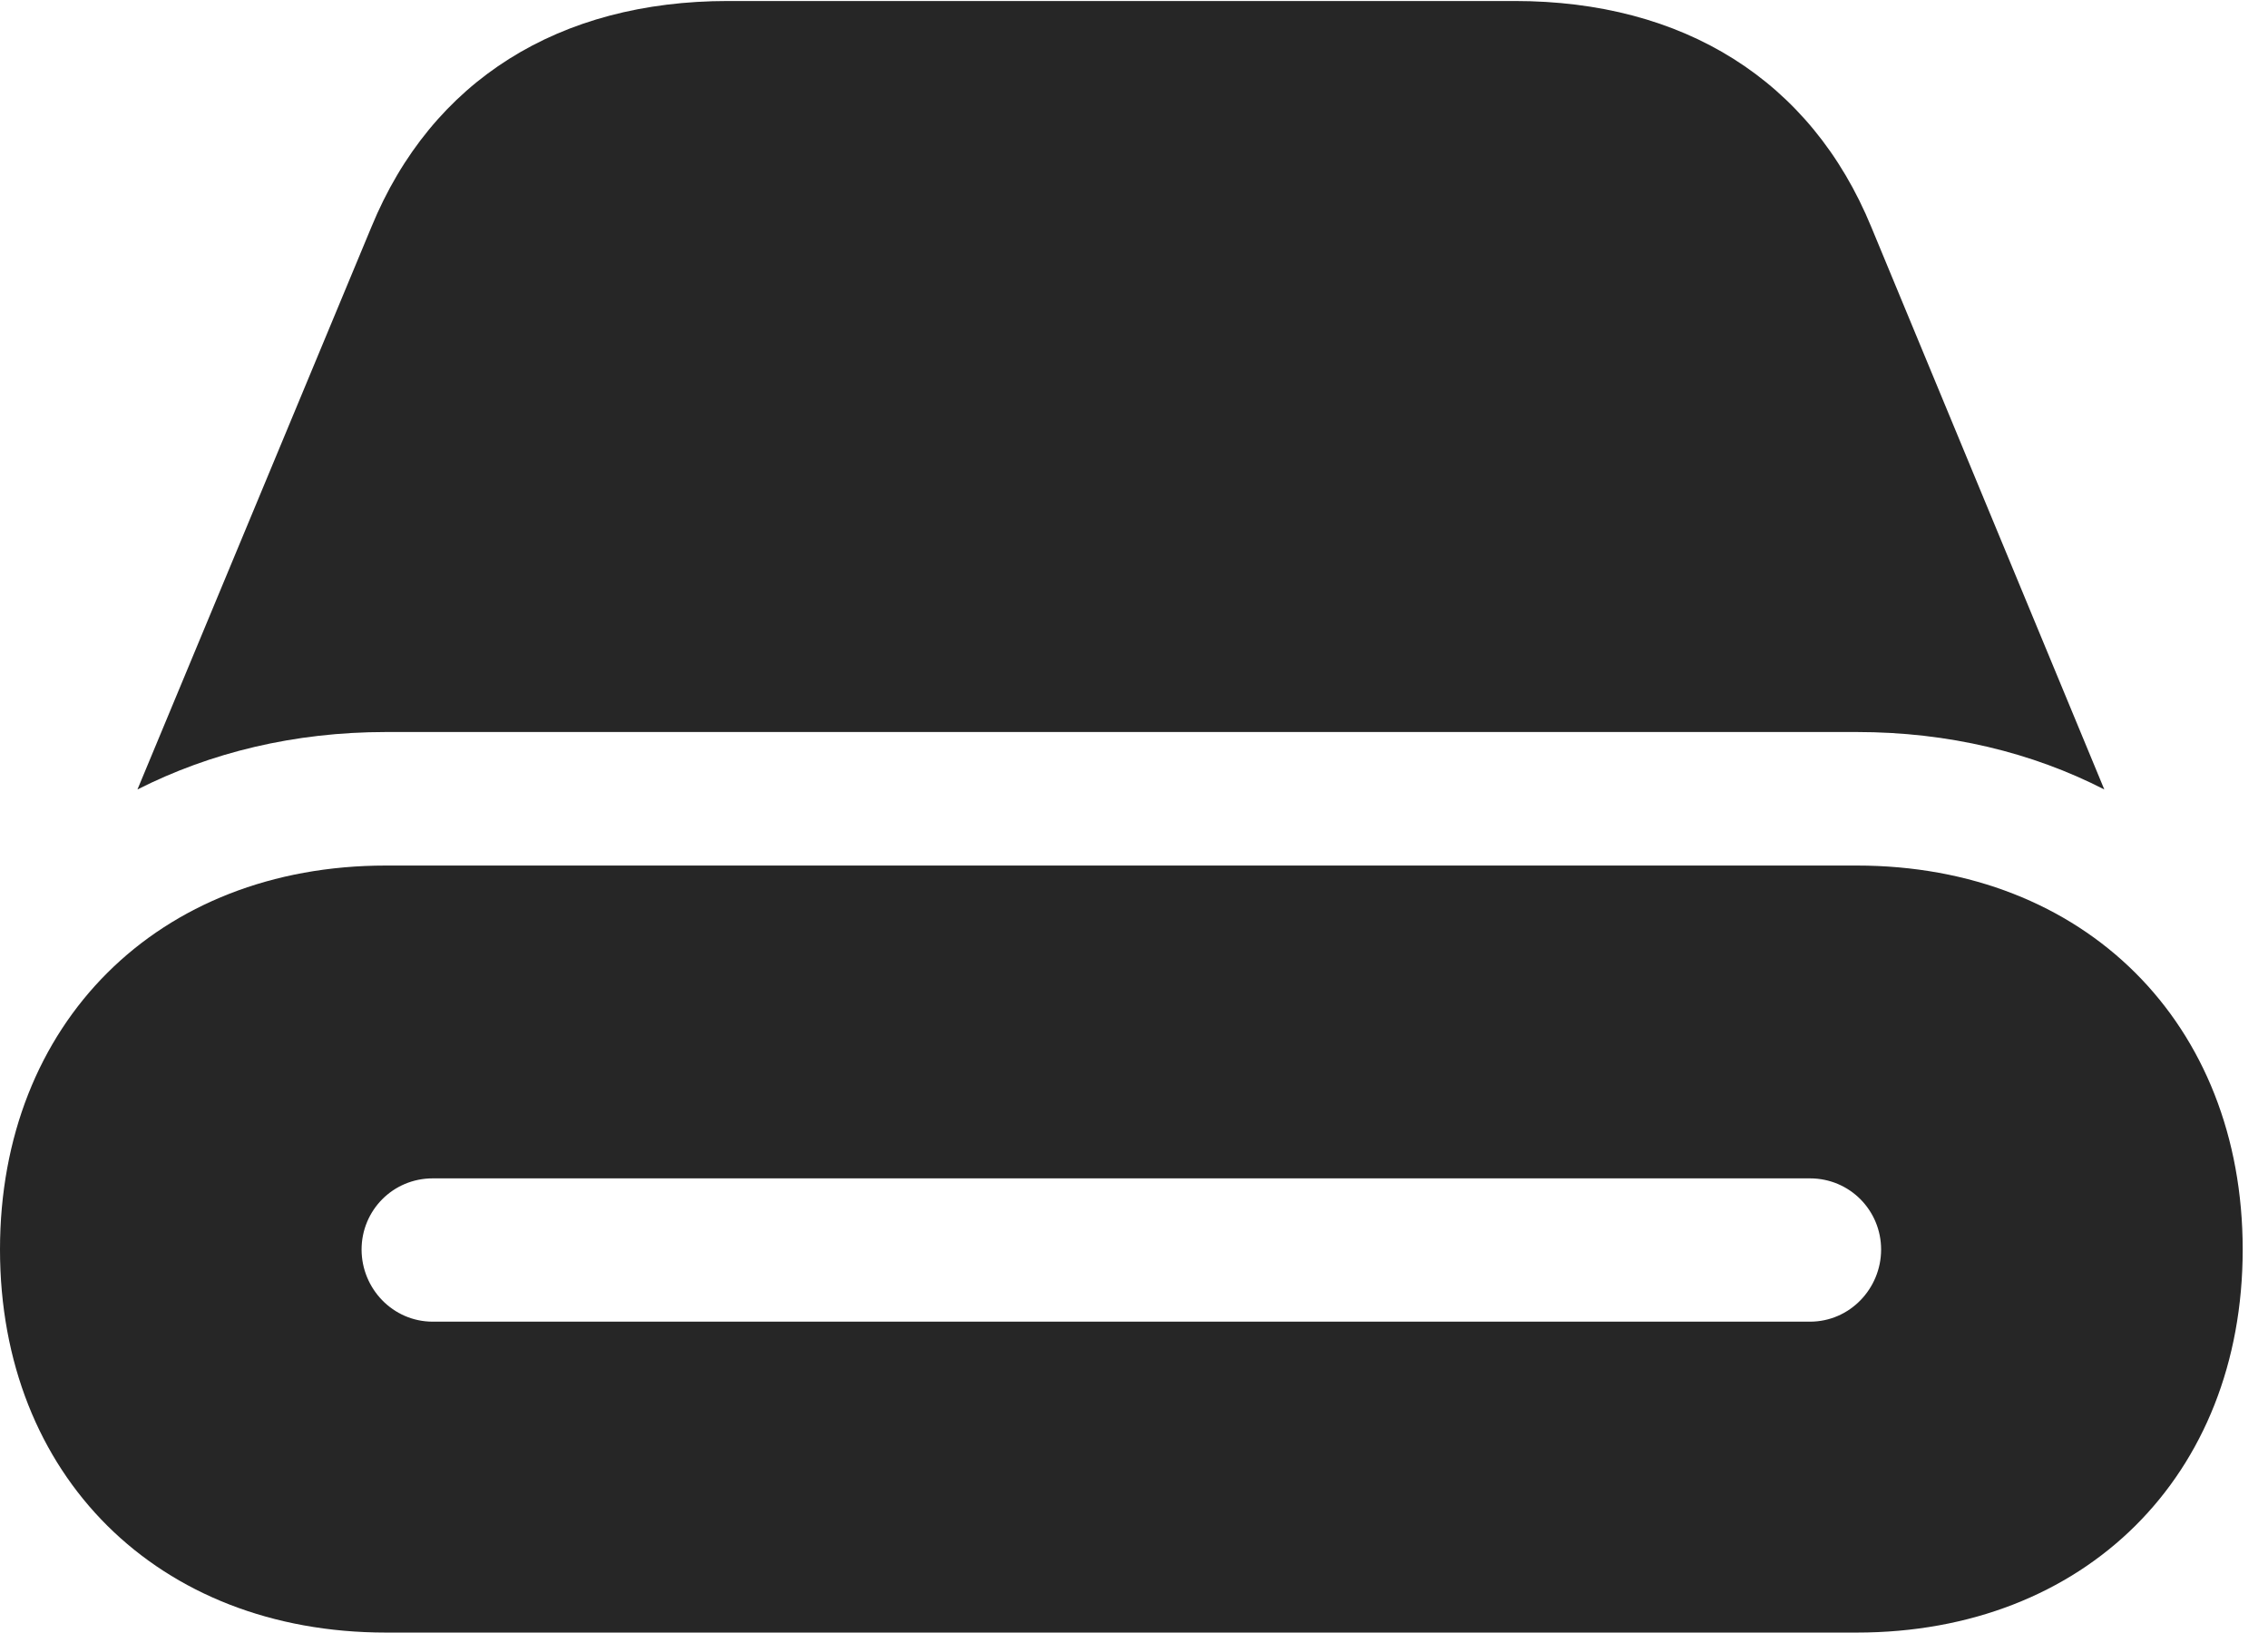 <?xml version="1.0" encoding="UTF-8"?>
<!--Generator: Apple Native CoreSVG 326-->
<!DOCTYPE svg
PUBLIC "-//W3C//DTD SVG 1.1//EN"
       "http://www.w3.org/Graphics/SVG/1.1/DTD/svg11.dtd">
<svg version="1.1" xmlns="http://www.w3.org/2000/svg" xmlns:xlink="http://www.w3.org/1999/xlink" viewBox="0 0 31.814 22.9">
 <g>
  <rect height="22.9" opacity="0" width="31.814" x="0" y="0"/>
  <path d="M5.072 17.527C5.072 16.98 5.51 16.529 6.07 16.529L25.389 16.529C25.949 16.529 26.387 16.98 26.387 17.527C26.387 18.074 25.949 18.539 25.389 18.539L6.07 18.539C5.51 18.539 5.072 18.074 5.072 17.527ZM5.414 22.9L26.045 22.9C29.244 22.9 31.459 20.699 31.459 17.527C31.459 14.355 29.244 12.141 26.045 12.141L5.414 12.141C2.215 12.141 0 14.355 0 17.527C0 20.699 2.215 22.9 5.414 22.9ZM5.414 10.268L26.045 10.268C27.33 10.268 28.506 10.555 29.518 11.074L26.25 3.186C25.402 1.121 23.611 0.014 21.246 0.014L10.213 0.014C7.848 0.014 6.057 1.121 5.209 3.186L1.928 11.074C2.953 10.555 4.129 10.268 5.414 10.268Z" fill="black" fill-opacity="0.85"/>
 </g>
</svg>
